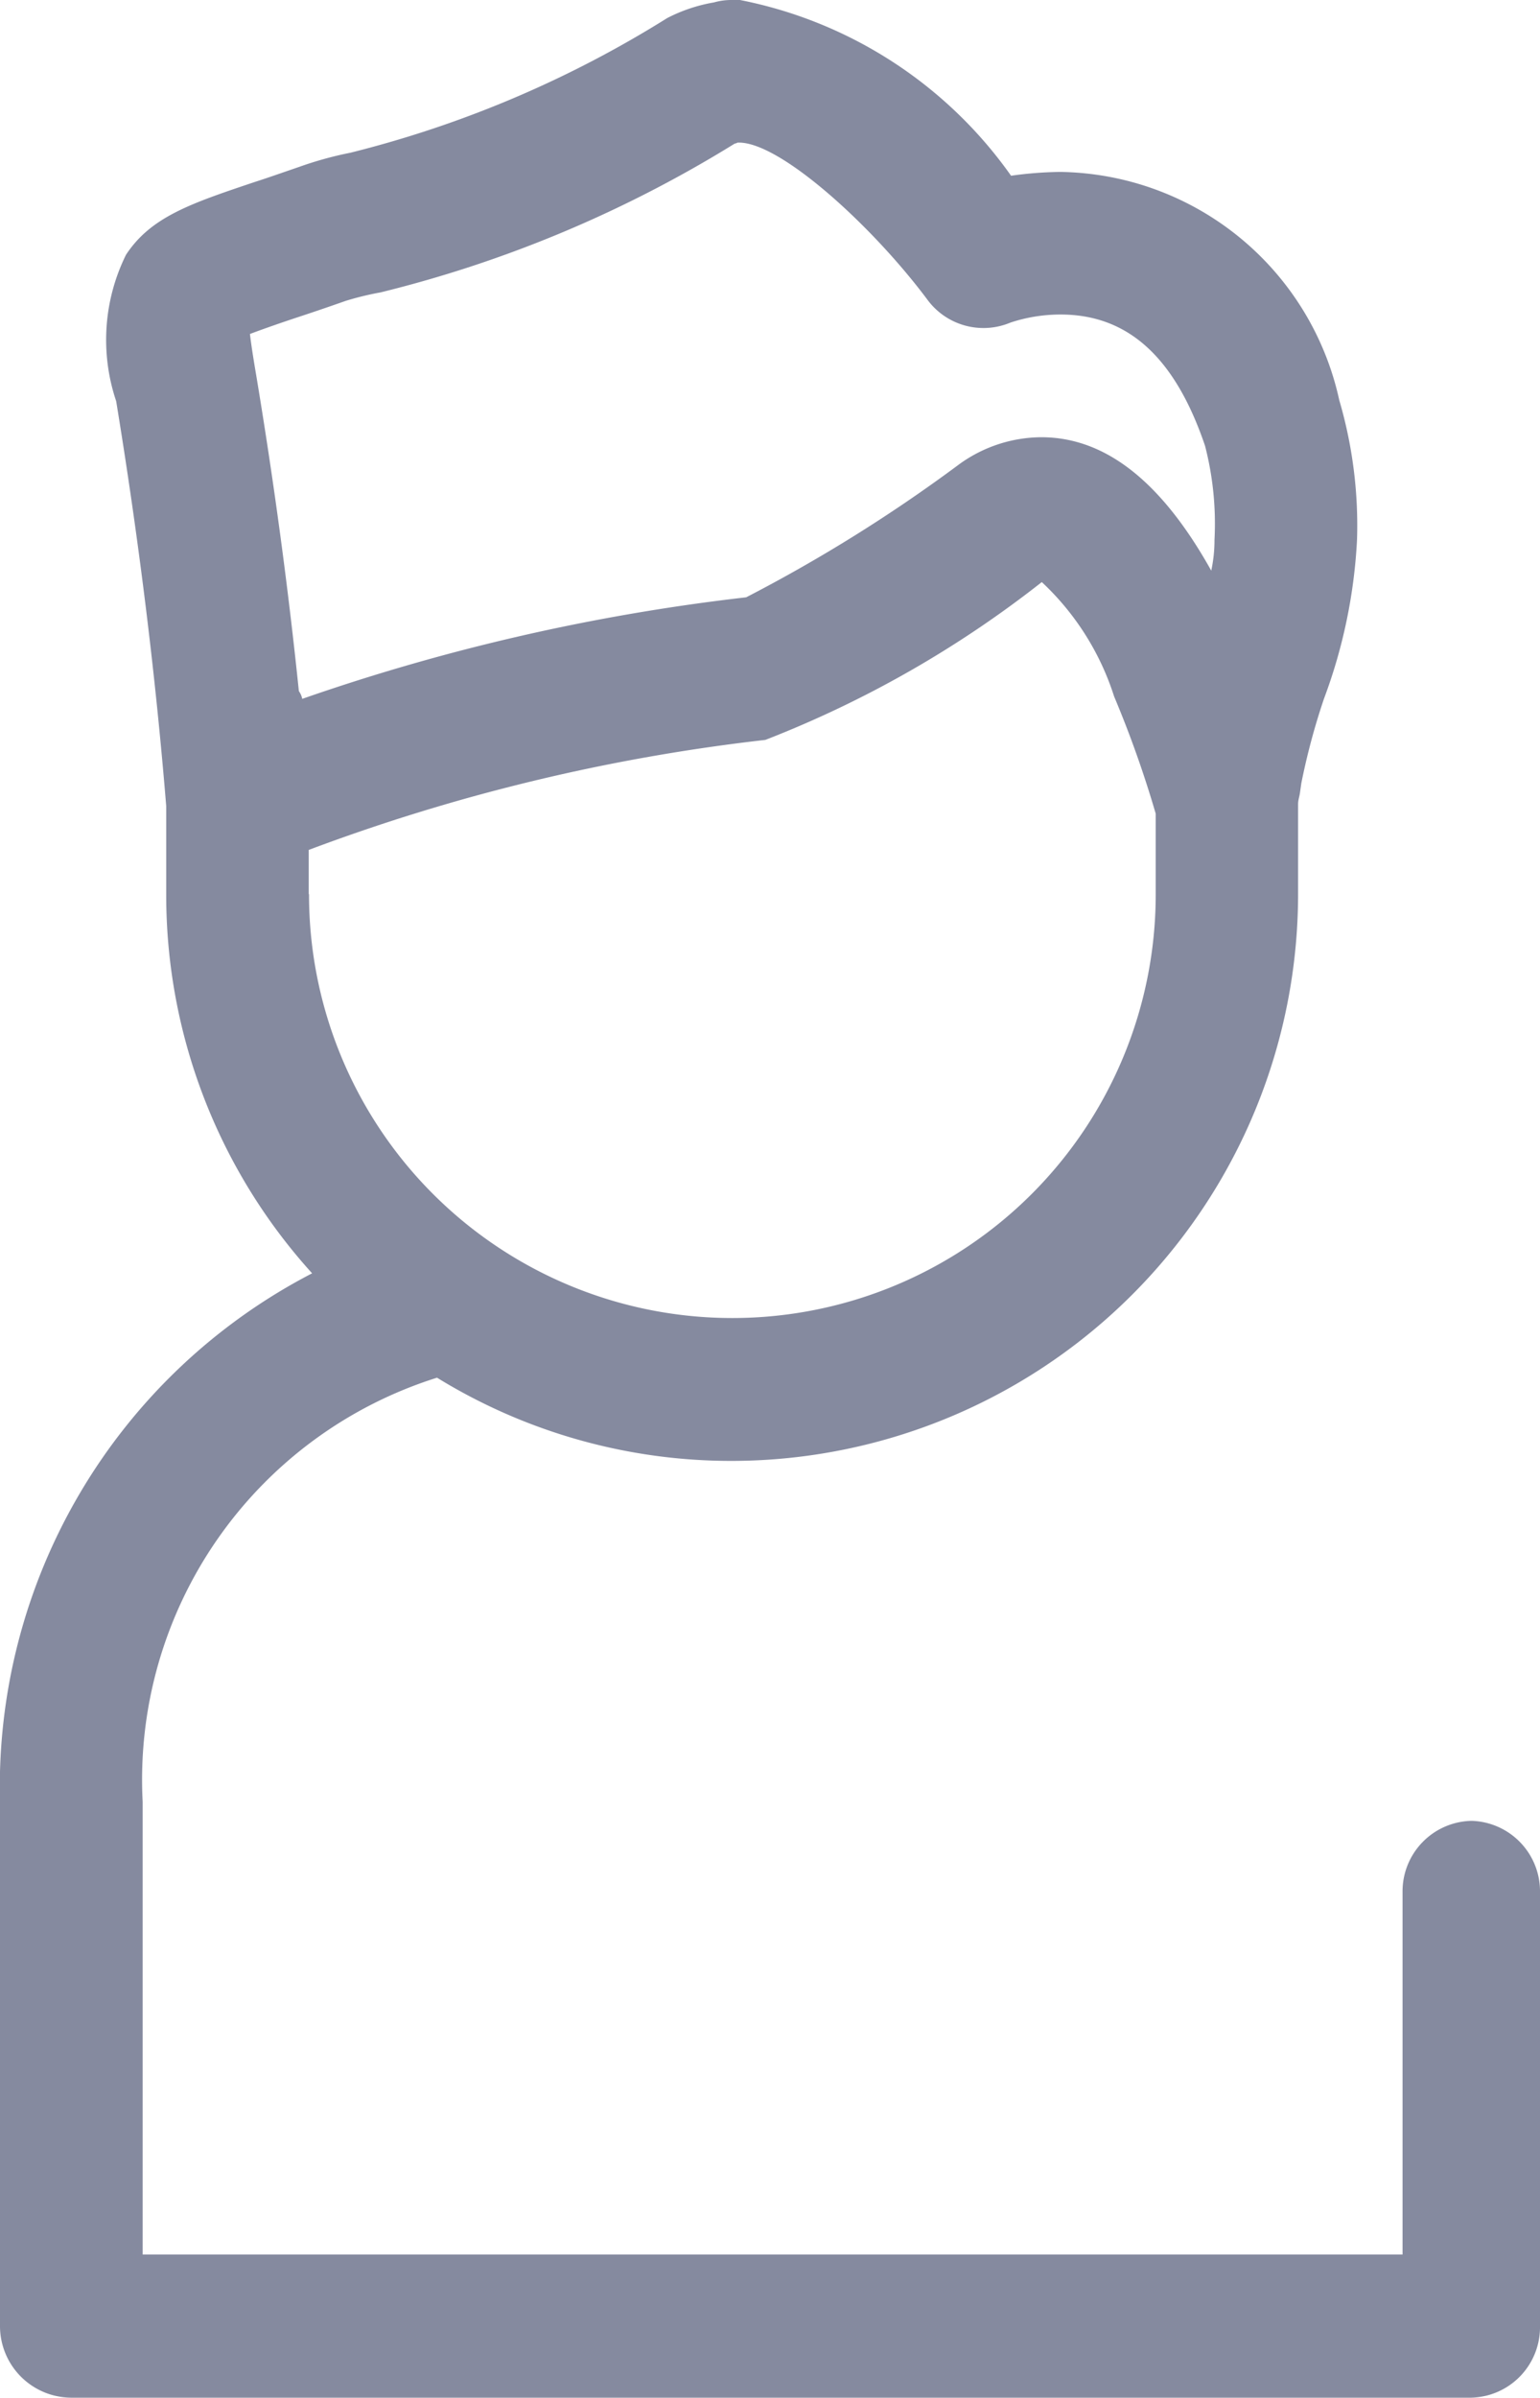 <svg xmlns="http://www.w3.org/2000/svg" viewBox="3214 5041 10.924 17">
  <defs>
    <style>
      .cls-1 {
        fill: #858a9f;
      }
    </style>
  </defs>
  <path id="Path_518" data-name="Path 518" class="cls-1" d="M10.438,12.91a.5.5,0,0,0-.489.506v2.569H1.012V12.776A2.988,2.988,0,0,1,3.1,9.768a3.98,3.98,0,0,0,2.094.59A4.021,4.021,0,0,0,9.208,6.341V5.7c0-.027.01-.054.013-.077l.01-.07a4.8,4.8,0,0,1,.161-.6,3.75,3.75,0,0,0,.234-1.126A3.155,3.155,0,0,0,9.5,2.837,2.056,2.056,0,0,0,7.52,1.219a2.681,2.681,0,0,0-.348.027A3.08,3.08,0,0,0,5.249,0H5.182a.45.45,0,0,0-.117.017,1.138,1.138,0,0,0-.332.111,7.779,7.779,0,0,1-2.248.955,2.554,2.554,0,0,0-.362.1c-.117.04-.221.077-.315.107-.459.154-.737.248-.914.516a1.362,1.362,0,0,0-.07,1.038c.164,1,.281,1.963.355,2.871v.63A3.993,3.993,0,0,0,2.214,9.028,4.1,4.1,0,0,0,0,12.776v3.718A.508.508,0,0,0,.506,17h9.929a.5.5,0,0,0,.489-.506V13.419A.5.5,0,0,0,10.438,12.91ZM2.12,4.9c-.074-.717-.174-1.464-.3-2.224-.017-.1-.037-.221-.047-.308.087-.033.221-.08.355-.124.1-.033.2-.067.325-.111A2.12,2.12,0,0,1,2.7,2.073,8.727,8.727,0,0,0,5.212,1.018s.007,0,.02-.007h.01c.295,0,.941.586,1.333,1.109a.494.494,0,0,0,.593.167,1.132,1.132,0,0,1,.355-.057c.476,0,.811.3,1.025.931a2.208,2.208,0,0,1,.067.667,1.028,1.028,0,0,1-.023.218C8.237,3.41,7.838,3.1,7.386,3.1a1,1,0,0,0-.593.2,10.958,10.958,0,0,1-1.5.935,14.615,14.615,0,0,0-3.149.72A.147.147,0,0,0,2.12,4.9Zm.07,1.437V6.026a13.572,13.572,0,0,1,3.239-.78A7.653,7.653,0,0,0,7.39,4.127a1.9,1.9,0,0,1,.513.811,7.685,7.685,0,0,1,.295.831v.573a3,3,0,1,1-6.006,0Z" transform="translate(3214 5041)"/>
</svg>
